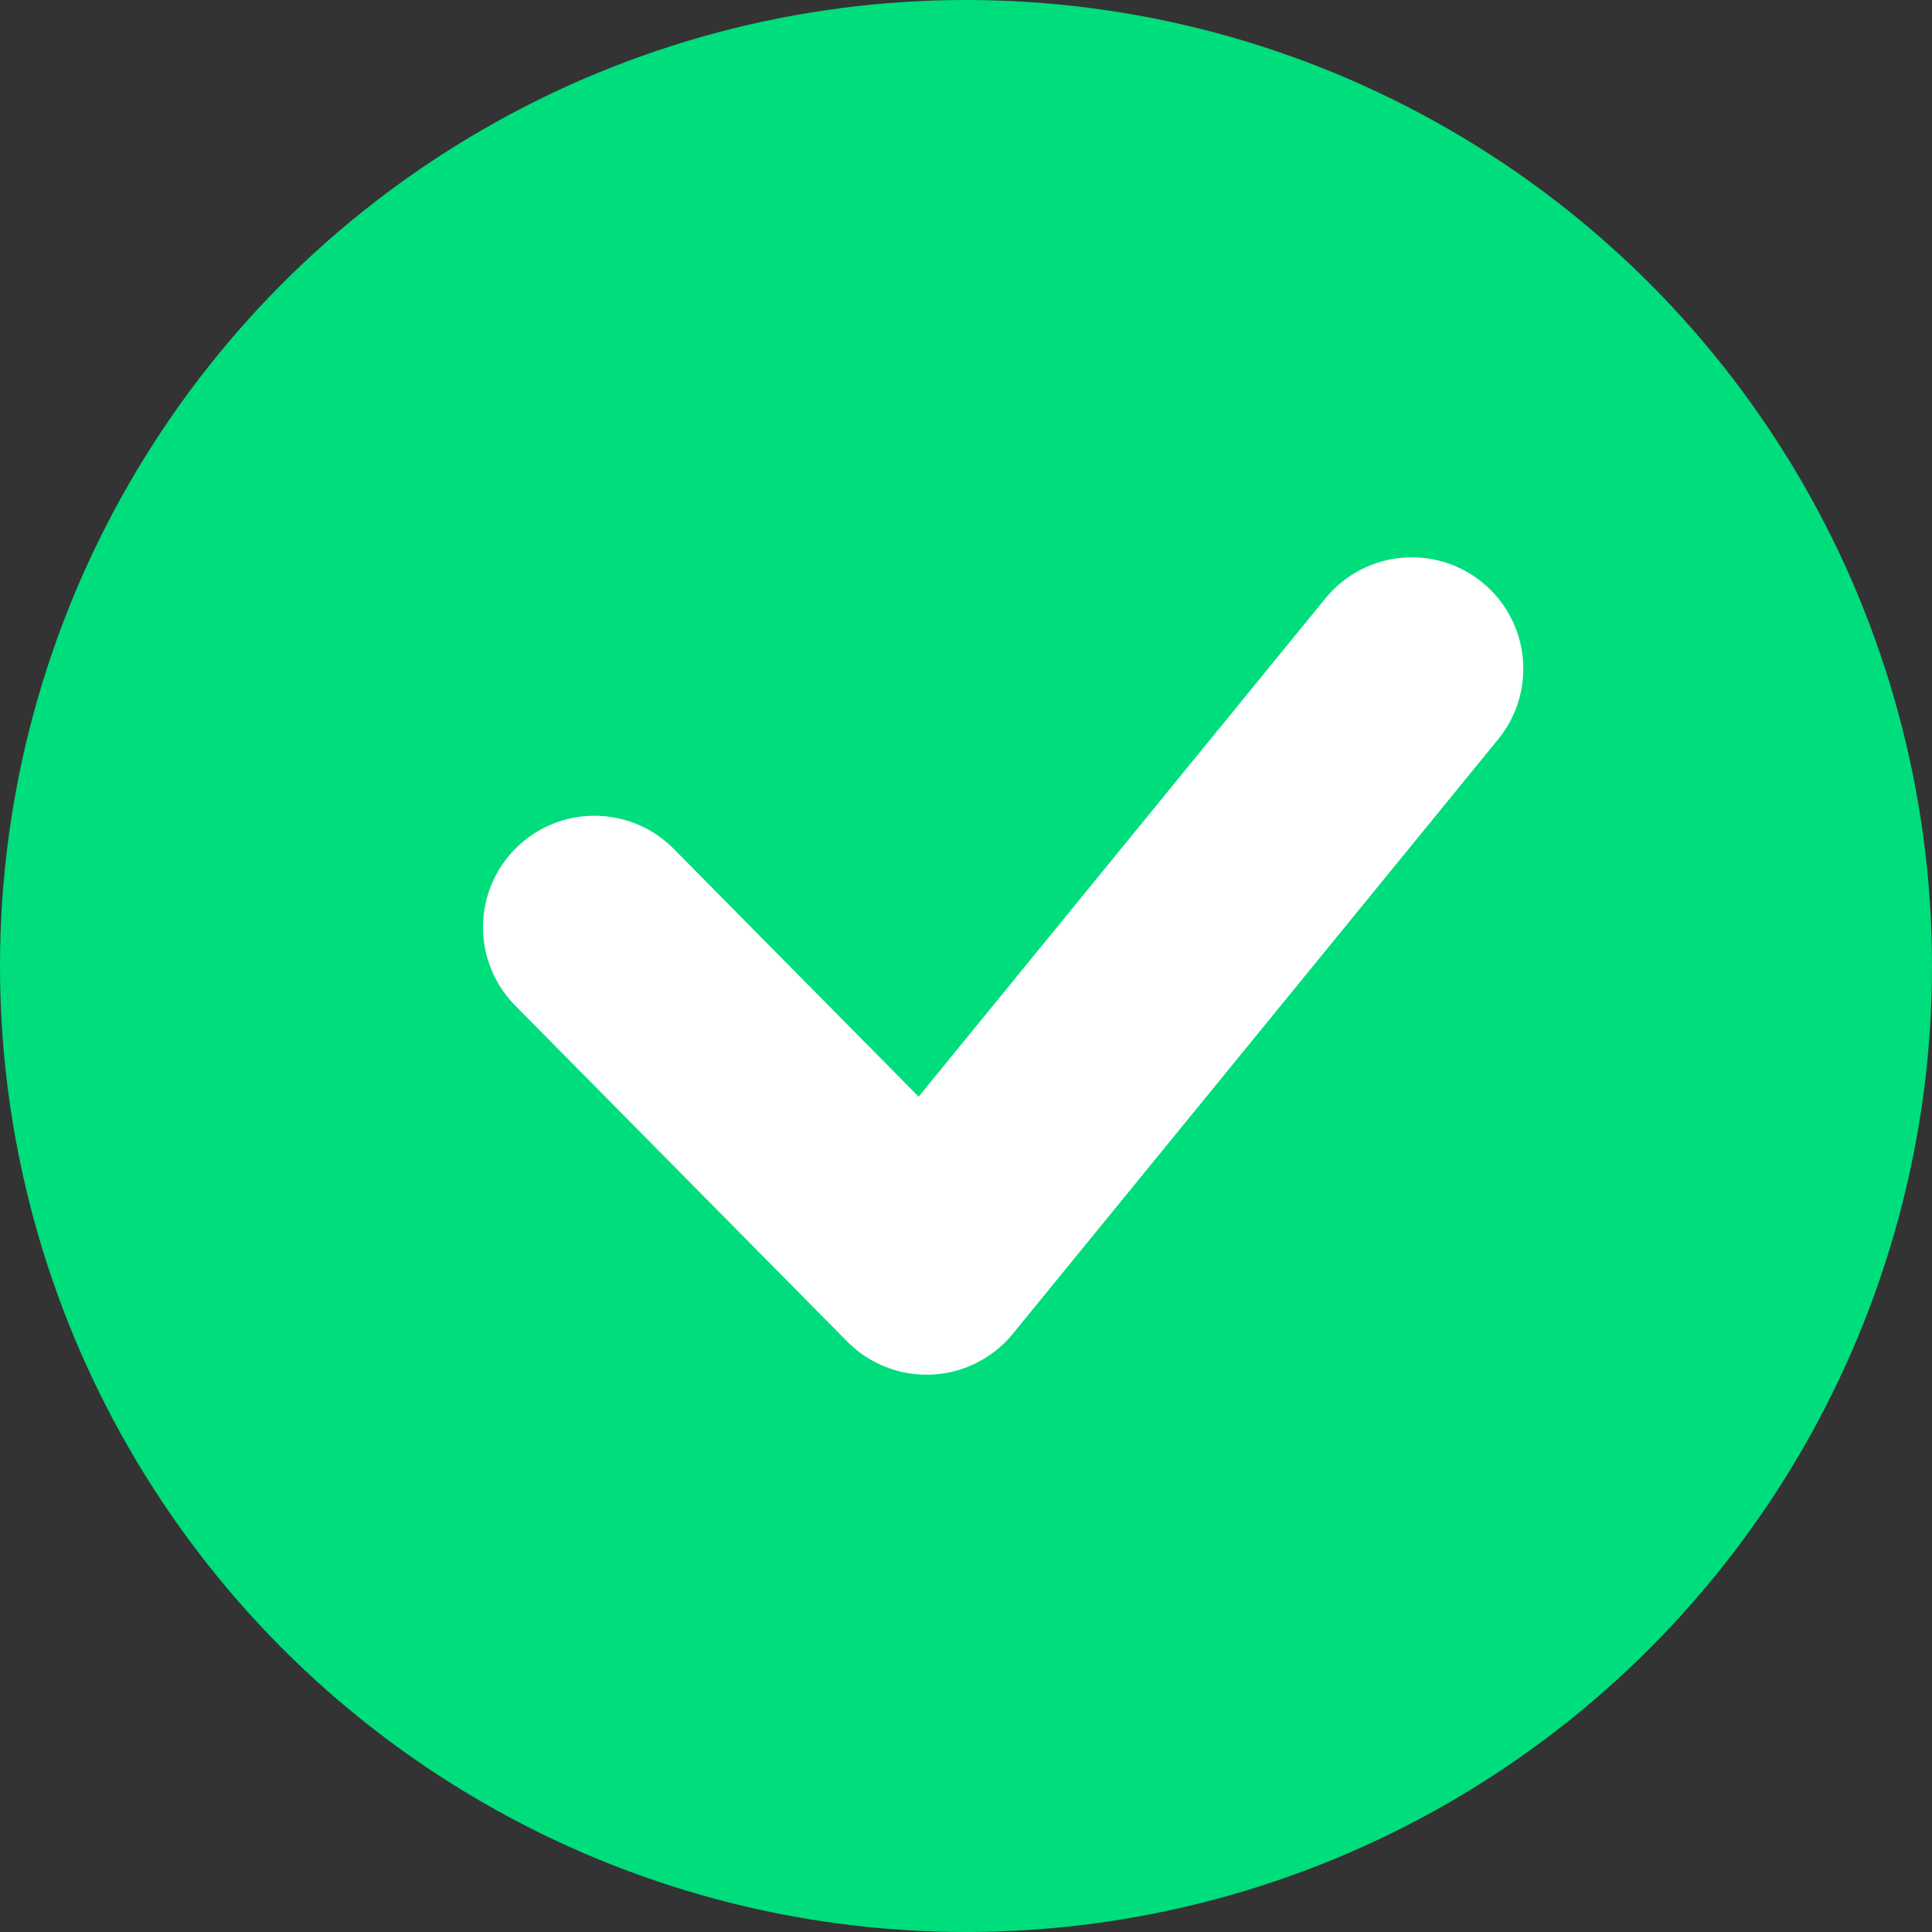<svg width="26" height="26" viewBox="0 0 26 26" fill="none" xmlns="http://www.w3.org/2000/svg">
<rect x="0" y="0" width="26" height="26" fill="#333333" stroke="none"/>
<circle cx="13" cy="13" r="13" fill="#00DD7C"/>
<path d="M8 12.478L12.469 17L19 9" stroke="white" stroke-width="3" stroke-linecap="round" stroke-linejoin="round"/>
</svg>
